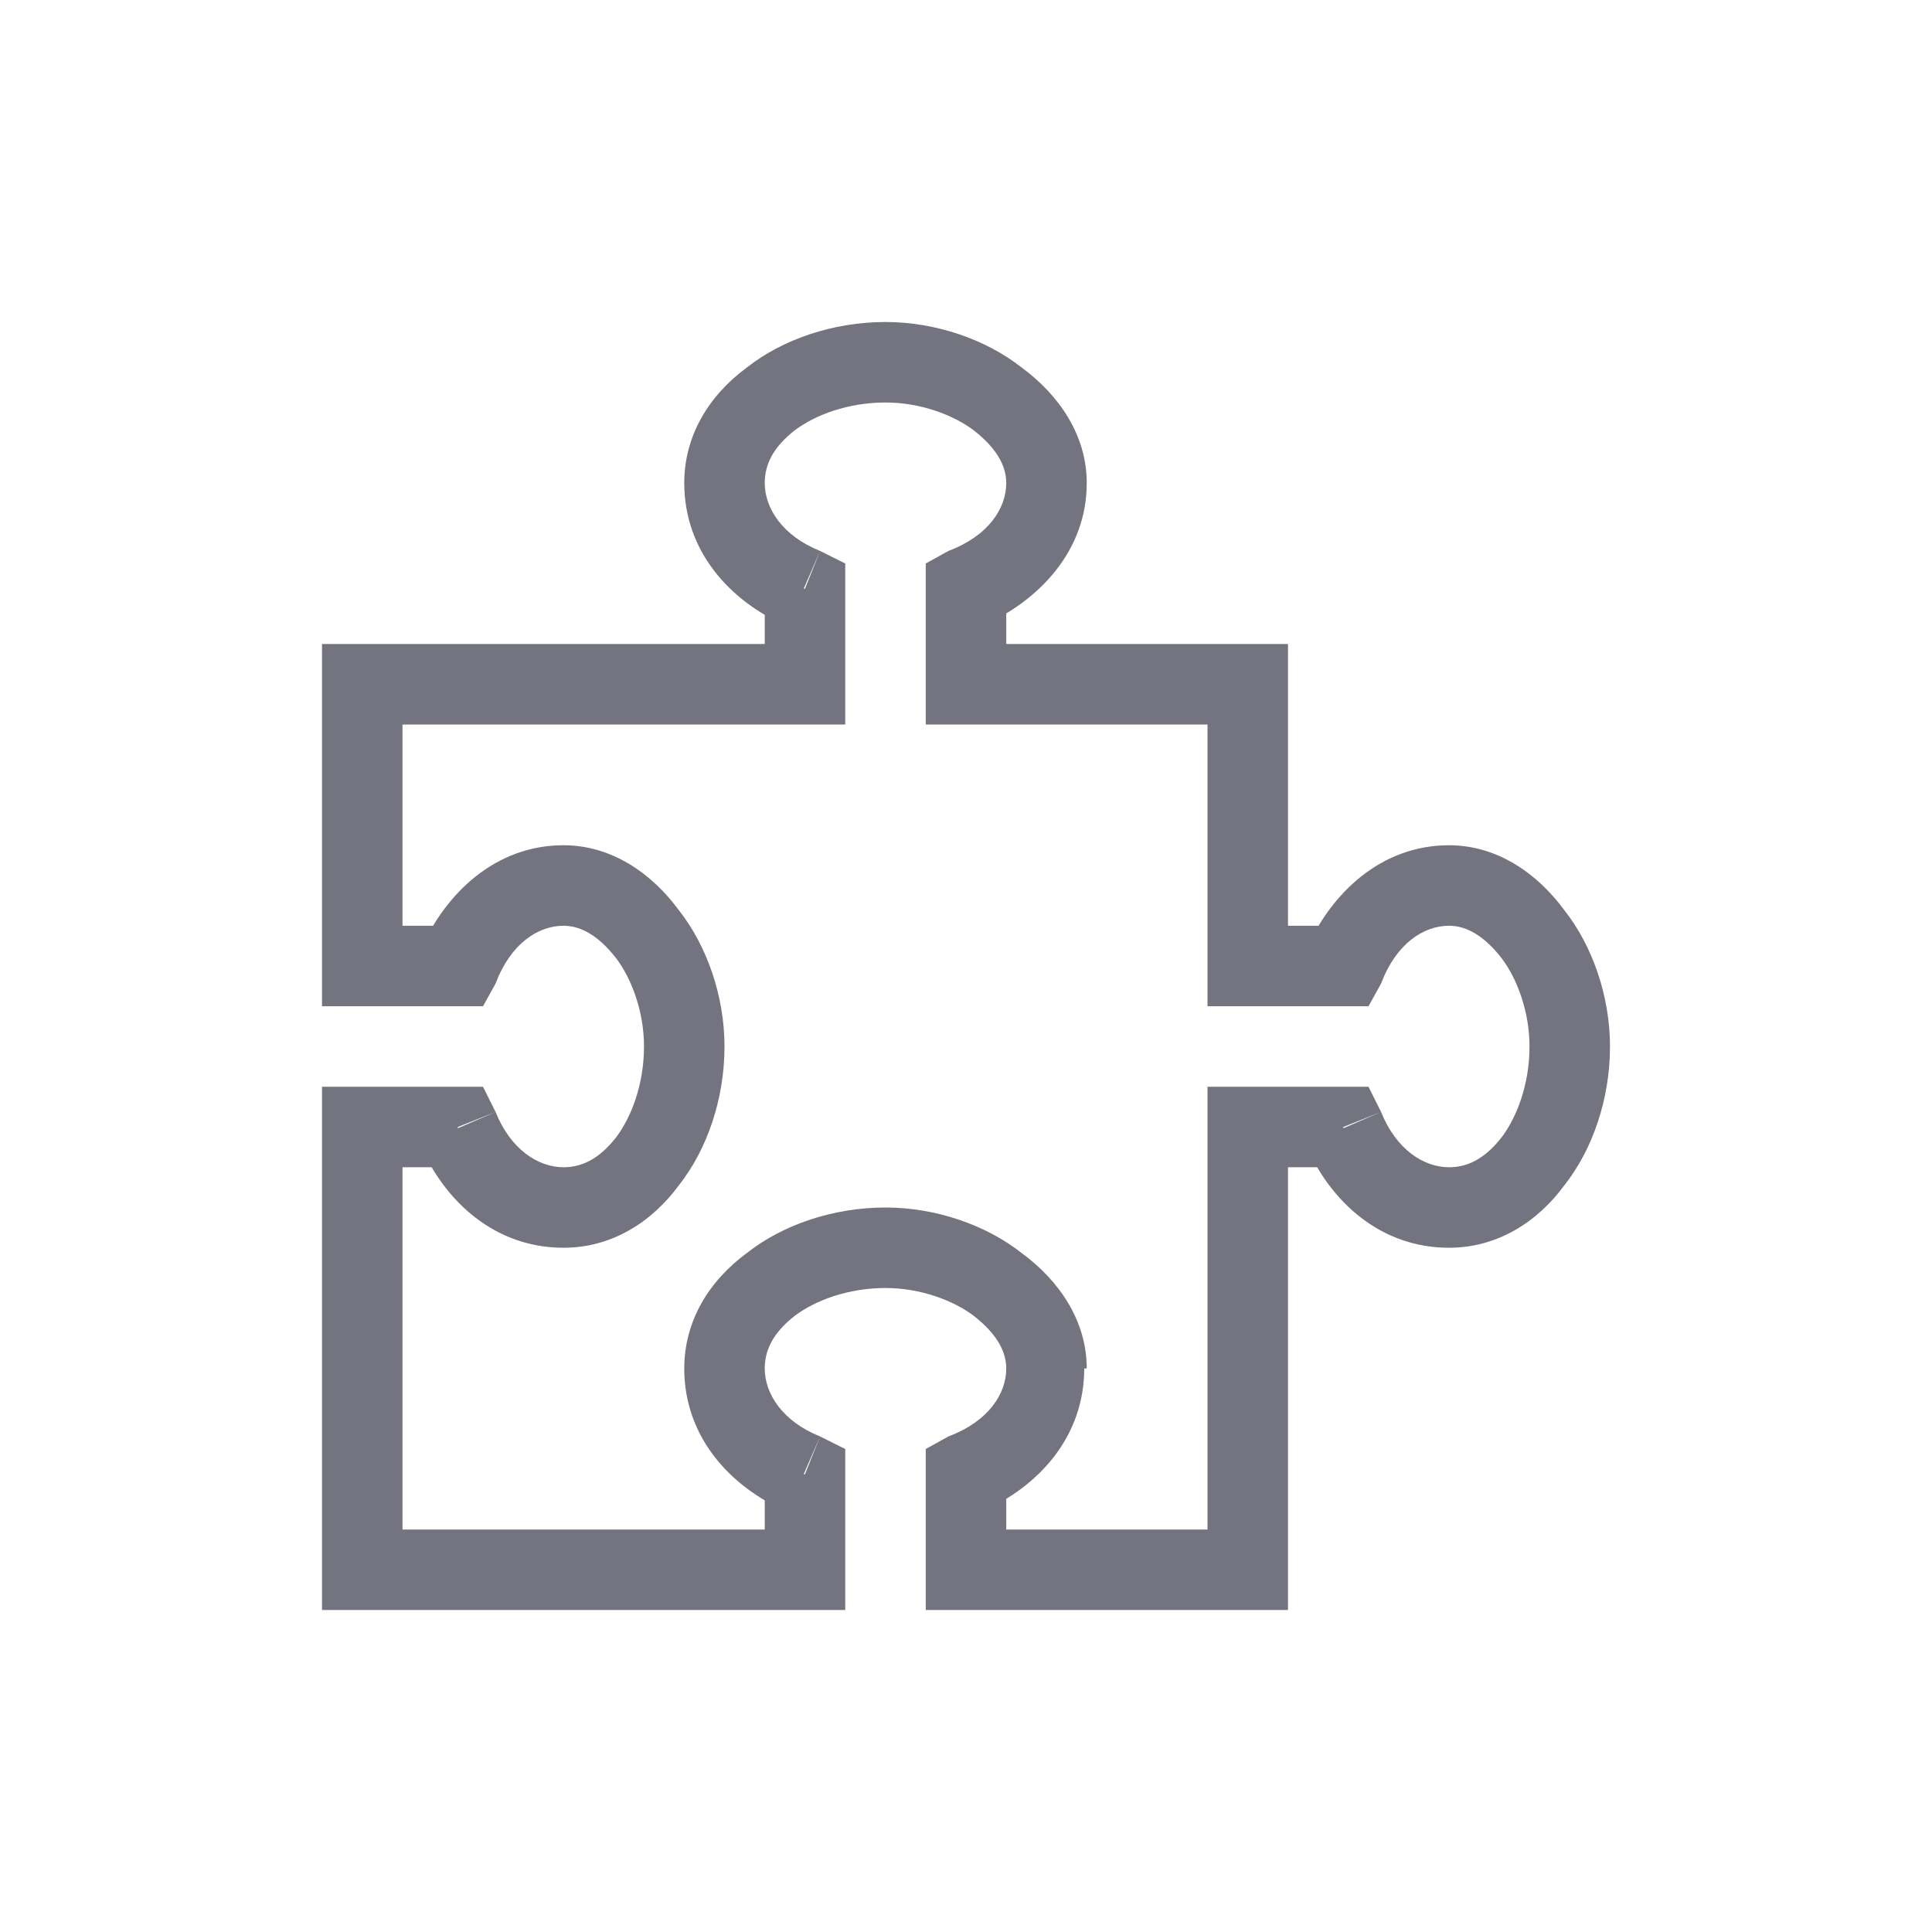 <svg width="36" height="36" viewBox="0 0 36 36" fill="none" xmlns="http://www.w3.org/2000/svg">
<path d="M18 10.969H17.25V10.5L17.672 10.266L18 10.969ZM18 12.75V13.5H17.25V12.75H18ZM23.25 12.75V12H24V12.75H23.25ZM23.25 18V18.75H22.5V18H23.25ZM25.031 18L25.734 18.328L25.5 18.75H25.031V18ZM25.031 21V20.25H25.5L25.734 20.719L25.031 21ZM23.25 21H22.5V20.25H23.25V21ZM23.25 29.25H24V30H23.25V29.25ZM18 29.25V30H17.25V29.25H18ZM18 27.469H17.25V27L17.672 26.766L18 27.469ZM15 27.469L15.281 26.766L15.75 27V27.469H15ZM15 29.25H15.75V30H15V29.25ZM6.75 29.25V30H6V29.25H6.75ZM6.75 21H6V20.25H6.75V21ZM8.531 21V20.25H9L9.234 20.719L8.531 21ZM8.531 18L9.234 18.328L9 18.75H8.531V18ZM6.75 18V18.75H6V18H6.75ZM6.75 12.75H6V12H6.75V12.75ZM15 12.75H15.75V13.5H15V12.75ZM15 10.969L15.281 10.266L15.75 10.5V10.969H15ZM20.25 9H18.75C18.75 8.672 18.562 8.344 18.141 8.016C17.766 7.734 17.156 7.5 16.5 7.5V6C17.438 6 18.375 6.328 19.031 6.844C19.734 7.359 20.25 8.109 20.25 9ZM18.281 11.672L17.672 10.266C18.422 9.984 18.75 9.469 18.75 9H20.25C20.25 10.266 19.359 11.203 18.281 11.672ZM18.75 12.75H17.25V10.969H18.75V12.75ZM23.25 12V13.5H18V12H23.25ZM24 18H22.5V12.75H24V18ZM25.031 17.25V18.75H23.25V17.25H25.031ZM27 15.75V17.25C26.531 17.25 26.016 17.578 25.734 18.328L24.328 17.719C24.797 16.641 25.734 15.75 27 15.75ZM30 19.5H28.5C28.5 18.844 28.266 18.234 27.984 17.859C27.656 17.438 27.328 17.25 27 17.25V15.75C27.891 15.75 28.641 16.266 29.156 16.969C29.672 17.625 30 18.562 30 19.5ZM27 23.25V21.75C27.328 21.75 27.656 21.609 27.984 21.188C28.266 20.812 28.5 20.203 28.5 19.5H30C30 20.484 29.672 21.422 29.156 22.078C28.641 22.781 27.891 23.25 27 23.25ZM24.328 21.328L25.734 20.719C26.016 21.422 26.531 21.75 27 21.75V23.25C25.734 23.25 24.797 22.406 24.328 21.328ZM23.25 21.75V20.25H25.031V21.75H23.25ZM24 29.25H22.5V21H24V29.25ZM18 30V28.5H23.25V30H18ZM17.25 27.469H18.75V29.25H17.25V27.469ZM18.75 25.5H20.203C20.203 26.766 19.359 27.703 18.281 28.172L17.672 26.766C18.422 26.484 18.75 25.969 18.75 25.5ZM16.5 24V22.5C17.438 22.5 18.375 22.828 19.031 23.344C19.734 23.859 20.25 24.609 20.25 25.5H18.75C18.75 25.172 18.562 24.844 18.141 24.516C17.766 24.234 17.156 24 16.5 24ZM14.25 25.5H12.75C12.75 24.609 13.219 23.859 13.922 23.344C14.578 22.828 15.516 22.5 16.5 22.5V24C15.797 24 15.188 24.234 14.812 24.516C14.391 24.844 14.25 25.172 14.25 25.5ZM15.281 26.766L14.672 28.172C13.594 27.703 12.75 26.766 12.75 25.5H14.25C14.25 25.969 14.578 26.484 15.281 26.766ZM15.75 29.25H14.25V27.469H15.75V29.25ZM6.75 30V28.5H15V30H6.75ZM6 21H7.5V29.25H6V21ZM8.531 20.25V21.75H6.75V20.25H8.531ZM10.5 21.75V23.25C9.234 23.25 8.297 22.406 7.828 21.328L9.234 20.719C9.516 21.422 10.031 21.75 10.5 21.75ZM12 19.5H13.5C13.5 20.484 13.172 21.422 12.656 22.078C12.141 22.781 11.391 23.25 10.5 23.25V21.75C10.828 21.75 11.156 21.609 11.484 21.188C11.766 20.812 12 20.203 12 19.5ZM10.5 17.25V15.75C11.391 15.75 12.141 16.266 12.656 16.969C13.172 17.625 13.5 18.562 13.5 19.5H12C12 18.844 11.766 18.234 11.484 17.859C11.156 17.438 10.828 17.25 10.5 17.25ZM9.234 18.328L7.828 17.719C8.297 16.641 9.234 15.75 10.5 15.75V17.25C10.031 17.25 9.516 17.578 9.234 18.328ZM6.75 18.75V17.25H8.531V18.75H6.75ZM6 12.75H7.5V18H6V12.75ZM15 12V13.5H6.75V12H15ZM14.25 10.969H15.75V12.75H14.25V10.969ZM12.75 9H14.25C14.25 9.469 14.578 9.984 15.281 10.266L14.672 11.672C13.594 11.203 12.75 10.266 12.75 9ZM16.5 6V7.5C15.797 7.5 15.188 7.734 14.812 8.016C14.391 8.344 14.25 8.672 14.25 9H12.75C12.75 8.109 13.219 7.359 13.922 6.844C14.578 6.328 15.516 6 16.5 6Z" fill="#747480"/>
</svg>
